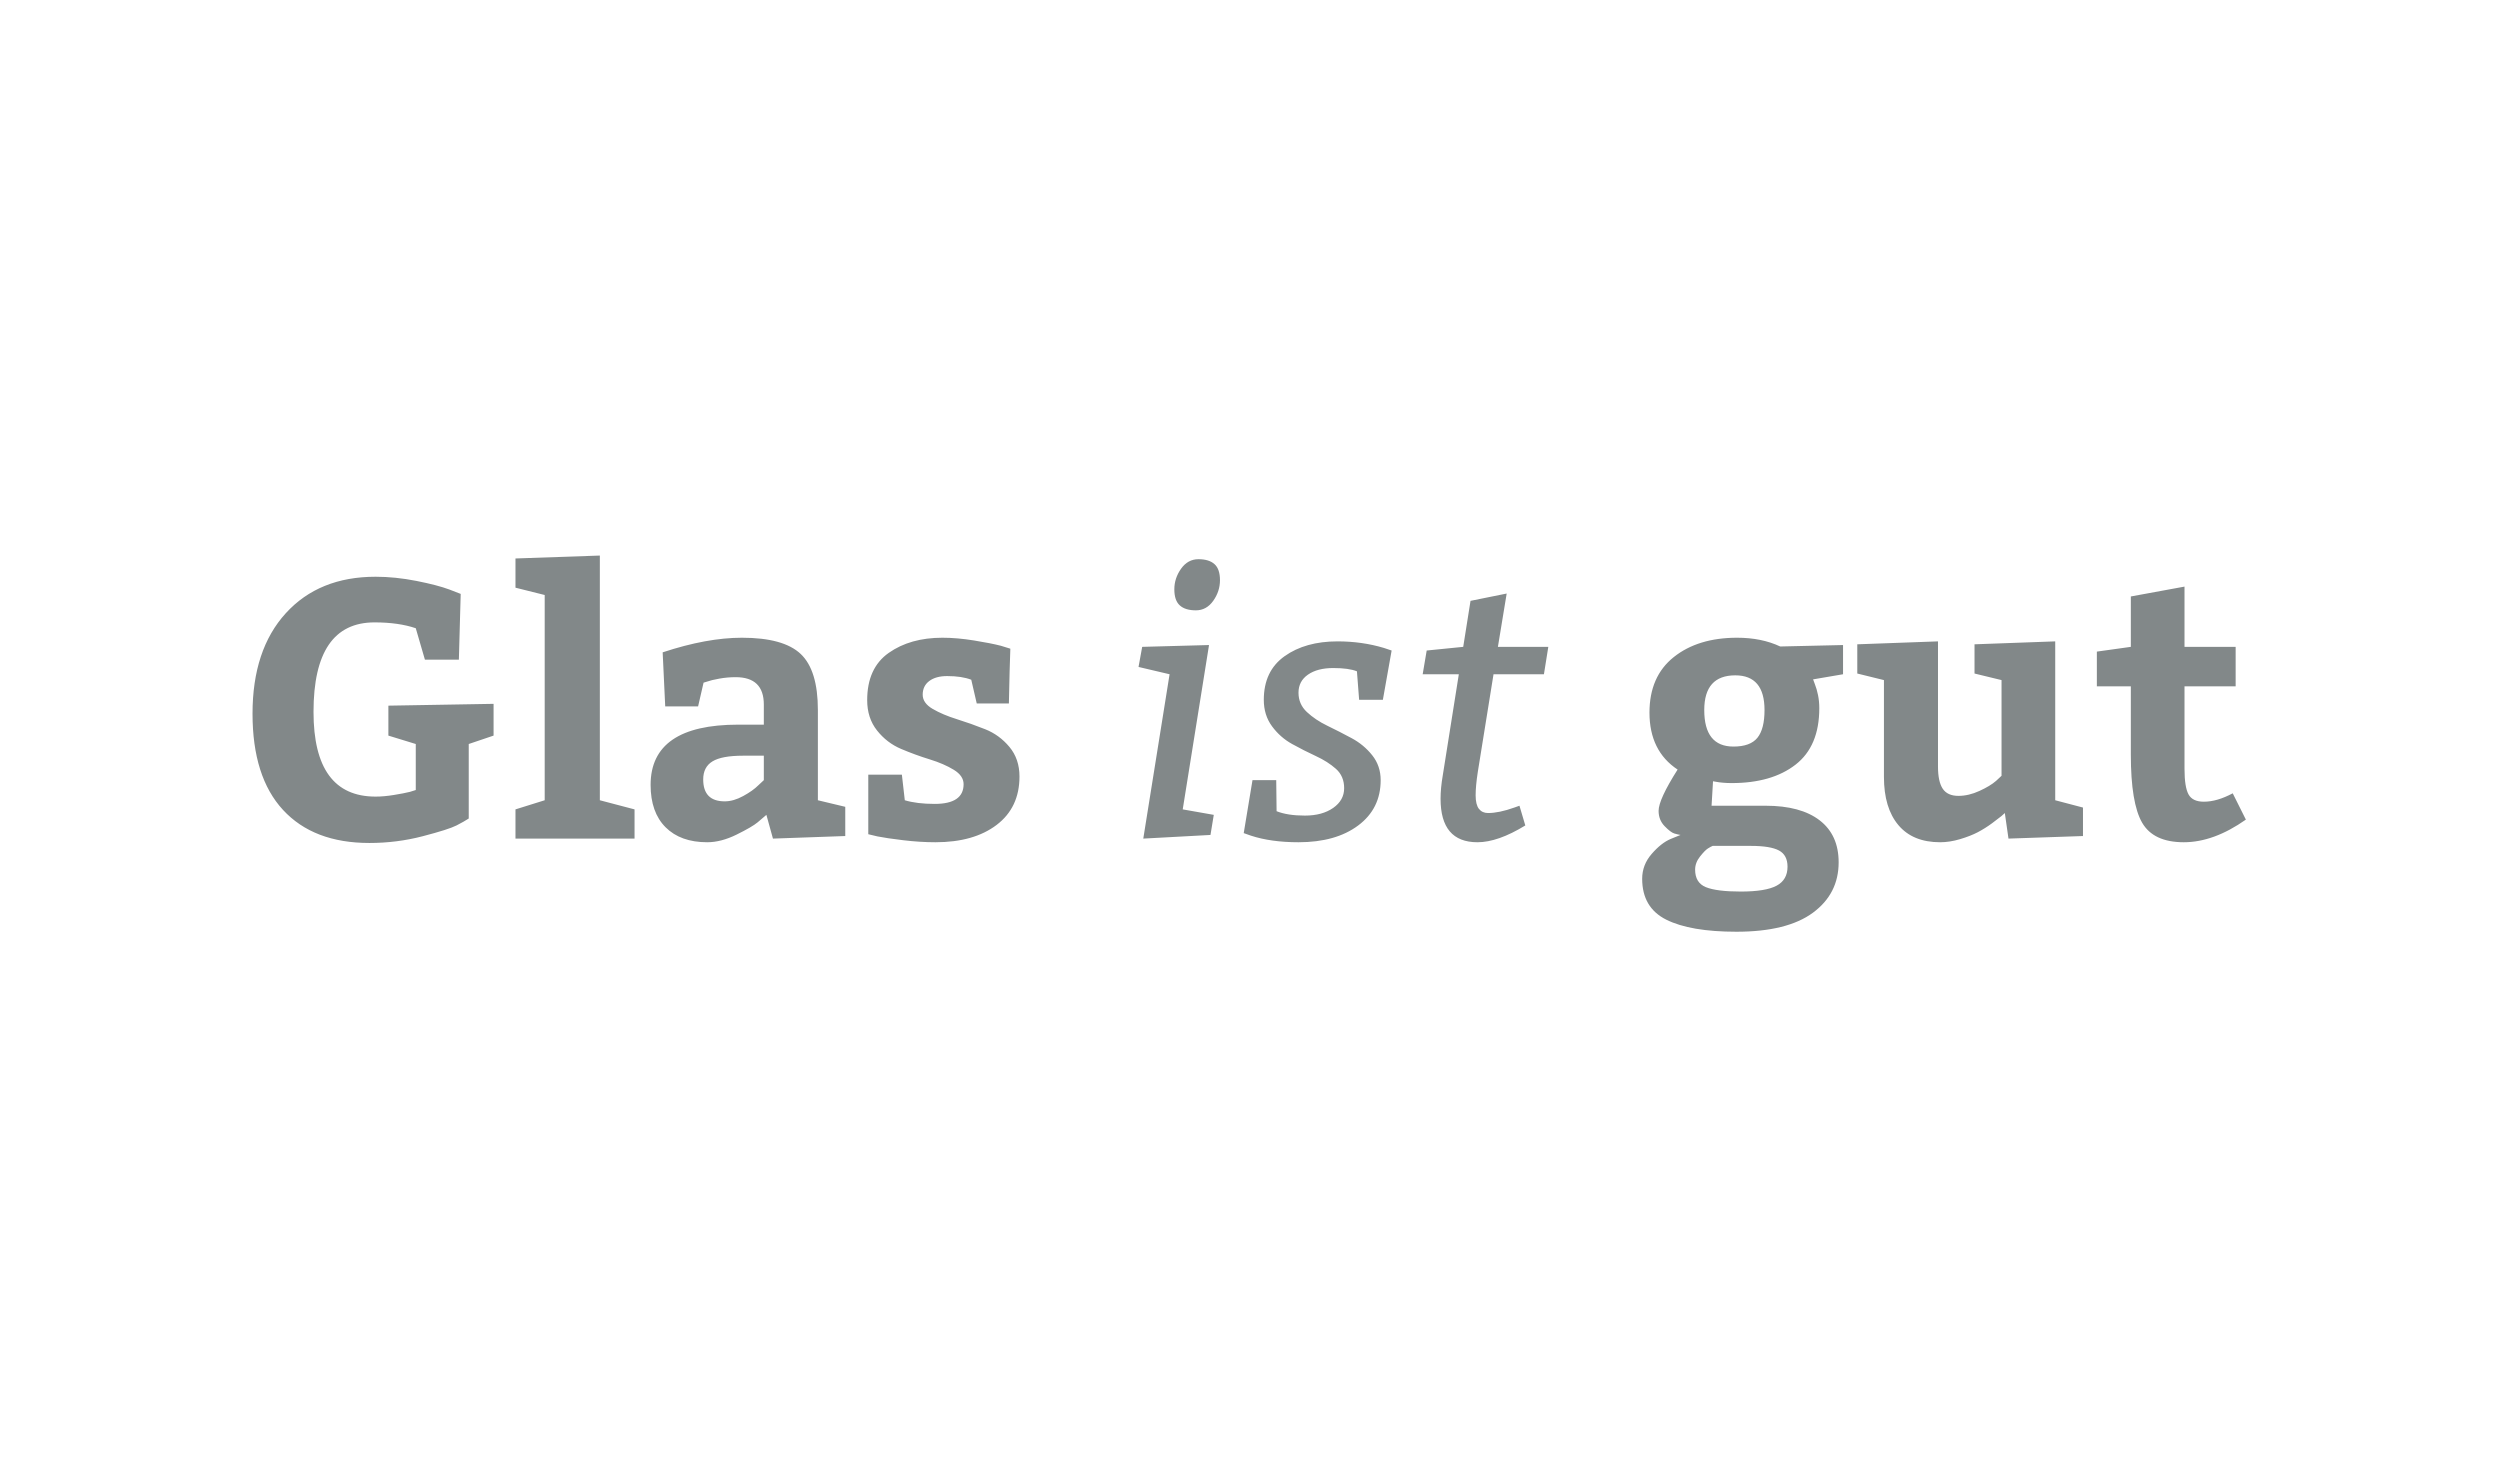 <svg xmlns="http://www.w3.org/2000/svg" width="198" height="116" viewBox="0 0 198 116">
  <path fill="#828889" fill-rule="evenodd" d="M33.653,52.244 L32.929,49.756 C32.023,49.448 30.934,49.293 29.661,49.293 C26.441,49.293 24.83,51.655 24.83,56.38 C24.83,60.854 26.47,63.091 29.748,63.091 C30.191,63.091 30.678,63.047 31.208,62.96 C31.739,62.874 32.158,62.792 32.467,62.715 L32.929,62.57 L32.929,58.925 L30.76,58.26 L30.76,55.888 L39.091,55.744 L39.091,58.26 L37.124,58.925 L37.124,64.826 C36.892,64.98 36.569,65.163 36.155,65.376 C35.74,65.588 34.848,65.872 33.479,66.229 C32.11,66.586 30.702,66.764 29.256,66.764 C26.306,66.764 24.025,65.891 22.415,64.146 C20.805,62.401 20,59.861 20,56.525 C20,53.15 20.877,50.499 22.632,48.57 C24.387,46.642 26.759,45.678 29.748,45.678 C30.789,45.678 31.869,45.789 32.987,46.01 C34.106,46.232 34.974,46.459 35.591,46.69 L36.487,47.037 L36.343,52.244 L33.653,52.244 Z M40.826,44.231 L47.508,44 L47.508,63.38 L50.256,64.103 L50.256,66.417 L40.826,66.417 L40.826,64.103 L43.14,63.38 L43.14,47.124 L40.826,46.545 L40.826,44.231 Z M66.945,66.214 L61.218,66.417 L60.698,64.537 C60.524,64.691 60.293,64.889 60.003,65.13 C59.714,65.371 59.16,65.694 58.34,66.099 C57.521,66.504 56.744,66.706 56.012,66.706 C54.604,66.706 53.505,66.311 52.714,65.52 C51.924,64.73 51.528,63.611 51.528,62.165 C51.528,58.983 53.842,57.392 58.47,57.392 L60.495,57.392 L60.495,55.801 C60.495,54.355 59.753,53.632 58.268,53.632 C57.824,53.632 57.39,53.671 56.966,53.748 C56.542,53.825 56.224,53.902 56.012,53.979 L55.722,54.066 L55.289,55.946 L52.685,55.946 L52.483,51.665 C54.816,50.894 56.908,50.508 58.76,50.508 C60.958,50.508 62.51,50.937 63.416,51.795 C64.323,52.653 64.776,54.133 64.776,56.235 L64.776,63.38 L66.945,63.9 L66.945,66.214 Z M55.694,61.731 C55.694,62.888 56.262,63.467 57.4,63.467 C57.863,63.467 58.35,63.327 58.861,63.047 C59.372,62.768 59.772,62.483 60.061,62.194 L60.495,61.789 L60.495,59.851 L58.846,59.851 C57.728,59.851 56.923,60 56.431,60.299 C55.939,60.598 55.694,61.075 55.694,61.731 L55.694,61.731 Z M71.429,61.355 L71.66,63.38 C72.296,63.573 73.087,63.669 74.032,63.669 C75.555,63.669 76.317,63.148 76.317,62.107 C76.317,61.664 76.057,61.283 75.536,60.965 C75.015,60.646 74.379,60.372 73.627,60.14 C72.875,59.909 72.123,59.634 71.371,59.316 C70.619,58.998 69.982,58.511 69.462,57.855 C68.941,57.199 68.681,56.399 68.681,55.454 C68.681,53.757 69.25,52.509 70.387,51.709 C71.525,50.908 72.942,50.508 74.639,50.508 C75.411,50.508 76.245,50.58 77.141,50.725 C78.038,50.87 78.747,51.01 79.267,51.144 L80.019,51.376 C79.981,52.34 79.942,53.786 79.904,55.715 L77.358,55.715 L76.924,53.835 C76.423,53.642 75.787,53.545 75.015,53.545 C74.418,53.545 73.945,53.675 73.598,53.936 C73.251,54.196 73.077,54.558 73.077,55.02 C73.077,55.464 73.343,55.84 73.873,56.149 C74.403,56.457 75.04,56.727 75.782,56.958 C76.524,57.19 77.272,57.455 78.024,57.754 C78.776,58.053 79.417,58.52 79.947,59.157 C80.477,59.793 80.743,60.574 80.743,61.5 C80.743,63.139 80.14,64.416 78.935,65.332 C77.73,66.248 76.115,66.706 74.09,66.706 C73.28,66.706 72.431,66.653 71.544,66.547 C70.657,66.441 69.973,66.34 69.491,66.243 L68.768,66.07 L68.768,61.355 L71.429,61.355 Z M90.548,66.417 L92.631,53.401 L90.172,52.822 L90.461,51.231 L95.755,51.087 L93.672,64.103 L96.131,64.537 L95.87,66.128 L90.548,66.417 Z M96.087,47.587 C95.731,48.088 95.273,48.339 94.713,48.339 C94.154,48.339 93.73,48.209 93.441,47.948 C93.151,47.688 93.007,47.264 93.007,46.676 C93.007,46.087 93.185,45.543 93.542,45.041 C93.899,44.54 94.357,44.289 94.916,44.289 C95.475,44.289 95.899,44.419 96.189,44.68 C96.478,44.94 96.622,45.364 96.622,45.952 C96.622,46.541 96.444,47.085 96.087,47.587 L96.087,47.587 Z M101.077,61.789 L101.106,64.248 C101.684,64.479 102.432,64.595 103.348,64.595 C104.263,64.595 105.011,64.392 105.589,63.987 C106.168,63.582 106.457,63.062 106.457,62.425 C106.457,61.789 106.24,61.278 105.806,60.892 C105.372,60.507 104.842,60.169 104.215,59.88 C103.589,59.591 102.962,59.272 102.335,58.925 C101.708,58.578 101.178,58.111 100.744,57.522 C100.31,56.934 100.093,56.235 100.093,55.425 C100.093,53.902 100.643,52.75 101.742,51.969 C102.841,51.188 104.239,50.797 105.936,50.797 C107.228,50.797 108.453,50.971 109.61,51.318 L110.217,51.521 L109.523,55.425 L107.643,55.425 L107.469,53.169 C107.045,52.996 106.418,52.909 105.589,52.909 C104.76,52.909 104.095,53.082 103.593,53.43 C103.092,53.777 102.841,54.254 102.841,54.861 C102.841,55.469 103.063,55.98 103.507,56.394 C103.95,56.809 104.49,57.171 105.126,57.479 C105.763,57.788 106.404,58.115 107.05,58.463 C107.696,58.81 108.241,59.263 108.684,59.822 C109.128,60.381 109.349,61.037 109.349,61.789 C109.349,63.293 108.757,64.489 107.571,65.376 C106.385,66.263 104.808,66.706 102.841,66.706 C101.395,66.706 100.142,66.533 99.081,66.186 L98.503,65.983 L99.197,61.789 L101.077,61.789 Z M120.341,63.814 L120.804,65.376 C119.358,66.263 118.094,66.706 117.015,66.706 C115.067,66.706 114.093,65.559 114.093,63.264 C114.093,62.705 114.151,62.088 114.267,61.413 L115.539,53.401 L112.676,53.401 L112.994,51.521 L115.887,51.231 L116.465,47.587 L119.329,47.008 L118.634,51.231 L122.626,51.231 L122.279,53.401 L118.287,53.401 L117.044,61.124 C116.928,61.876 116.87,62.498 116.87,62.989 C116.87,63.481 116.957,63.838 117.13,64.06 C117.304,64.281 117.545,64.392 117.853,64.392 C118.432,64.392 119.126,64.248 119.936,63.958 L120.341,63.814 Z M130.06,69.599 C130.06,68.866 130.31,68.21 130.812,67.632 C131.313,67.053 131.815,66.658 132.316,66.446 L133.097,66.128 C132.962,66.108 132.798,66.07 132.605,66.012 C132.412,65.954 132.157,65.761 131.839,65.433 C131.521,65.106 131.361,64.701 131.361,64.219 C131.361,63.621 131.863,62.531 132.866,60.95 C131.381,59.967 130.638,58.463 130.638,56.438 C130.638,54.529 131.279,53.063 132.562,52.041 C133.844,51.019 135.517,50.508 137.58,50.508 C138.872,50.508 140.01,50.74 140.993,51.202 L145.969,51.087 L145.969,53.401 L143.597,53.806 C143.597,53.825 143.645,53.955 143.741,54.196 C143.838,54.437 143.92,54.722 143.987,55.049 C144.055,55.377 144.088,55.724 144.088,56.091 C144.088,58.096 143.462,59.586 142.208,60.56 C140.955,61.533 139.268,62.02 137.146,62.02 C136.915,62.02 136.688,62.011 136.467,61.991 C136.245,61.972 136.062,61.948 135.917,61.919 C135.772,61.89 135.691,61.876 135.671,61.876 L135.556,63.814 L139.836,63.814 C141.688,63.814 143.115,64.199 144.117,64.971 C145.12,65.742 145.621,66.851 145.621,68.297 C145.621,69.955 144.942,71.286 143.582,72.289 C142.223,73.291 140.203,73.793 137.522,73.793 C135.093,73.793 133.242,73.475 131.969,72.838 C130.696,72.202 130.06,71.122 130.06,69.599 L130.06,69.599 Z M137.436,53.487 C135.797,53.487 134.977,54.403 134.977,56.235 C134.977,58.164 135.748,59.128 137.291,59.128 C138.178,59.128 138.81,58.896 139.186,58.434 C139.562,57.971 139.75,57.238 139.75,56.235 C139.75,54.403 138.978,53.487 137.436,53.487 L137.436,53.487 Z M138.679,66.995 L135.642,66.995 C135.546,67.034 135.421,67.101 135.266,67.198 C135.112,67.294 134.905,67.506 134.644,67.834 C134.384,68.162 134.254,68.509 134.254,68.876 C134.254,69.57 134.538,70.033 135.107,70.264 C135.676,70.495 136.597,70.611 137.87,70.611 C139.181,70.611 140.126,70.457 140.704,70.148 C141.283,69.84 141.572,69.338 141.572,68.644 C141.572,68.027 141.345,67.598 140.892,67.357 C140.439,67.116 139.701,66.995 138.679,66.995 L138.679,66.995 Z M149.208,61.529 L149.208,53.863 L147.097,53.343 L147.097,51.029 L153.489,50.797 L153.489,60.719 C153.489,61.509 153.614,62.093 153.865,62.469 C154.116,62.845 154.53,63.033 155.109,63.033 C155.649,63.033 156.203,62.903 156.772,62.642 C157.341,62.382 157.78,62.117 158.088,61.847 L158.522,61.442 L158.522,53.863 L156.382,53.343 L156.382,51.029 L162.774,50.797 L162.774,63.38 L164.972,63.958 L164.972,66.214 L159.072,66.417 L158.782,64.392 C158.725,64.45 158.633,64.532 158.508,64.638 C158.382,64.744 158.136,64.932 157.77,65.202 C157.404,65.472 157.028,65.708 156.642,65.911 C156.256,66.113 155.789,66.296 155.239,66.46 C154.689,66.624 154.164,66.706 153.663,66.706 C152.216,66.706 151.112,66.253 150.351,65.347 C149.589,64.44 149.208,63.168 149.208,61.529 L149.208,61.529 Z M172.956,66.706 C171.355,66.706 170.256,66.19 169.658,65.159 C169.06,64.127 168.762,62.329 168.762,59.764 L168.762,54.355 L166.071,54.355 L166.071,51.607 L168.762,51.231 L168.762,47.24 L173.013,46.459 L173.013,51.231 L177.063,51.231 L177.063,54.355 L173.013,54.355 L173.013,60.892 C173.013,61.856 173.12,62.531 173.332,62.917 C173.544,63.303 173.949,63.495 174.547,63.495 C175.241,63.495 176.002,63.274 176.832,62.83 L177.873,64.913 C176.176,66.108 174.537,66.706 172.956,66.706 L172.956,66.706 Z"/>
</svg>
